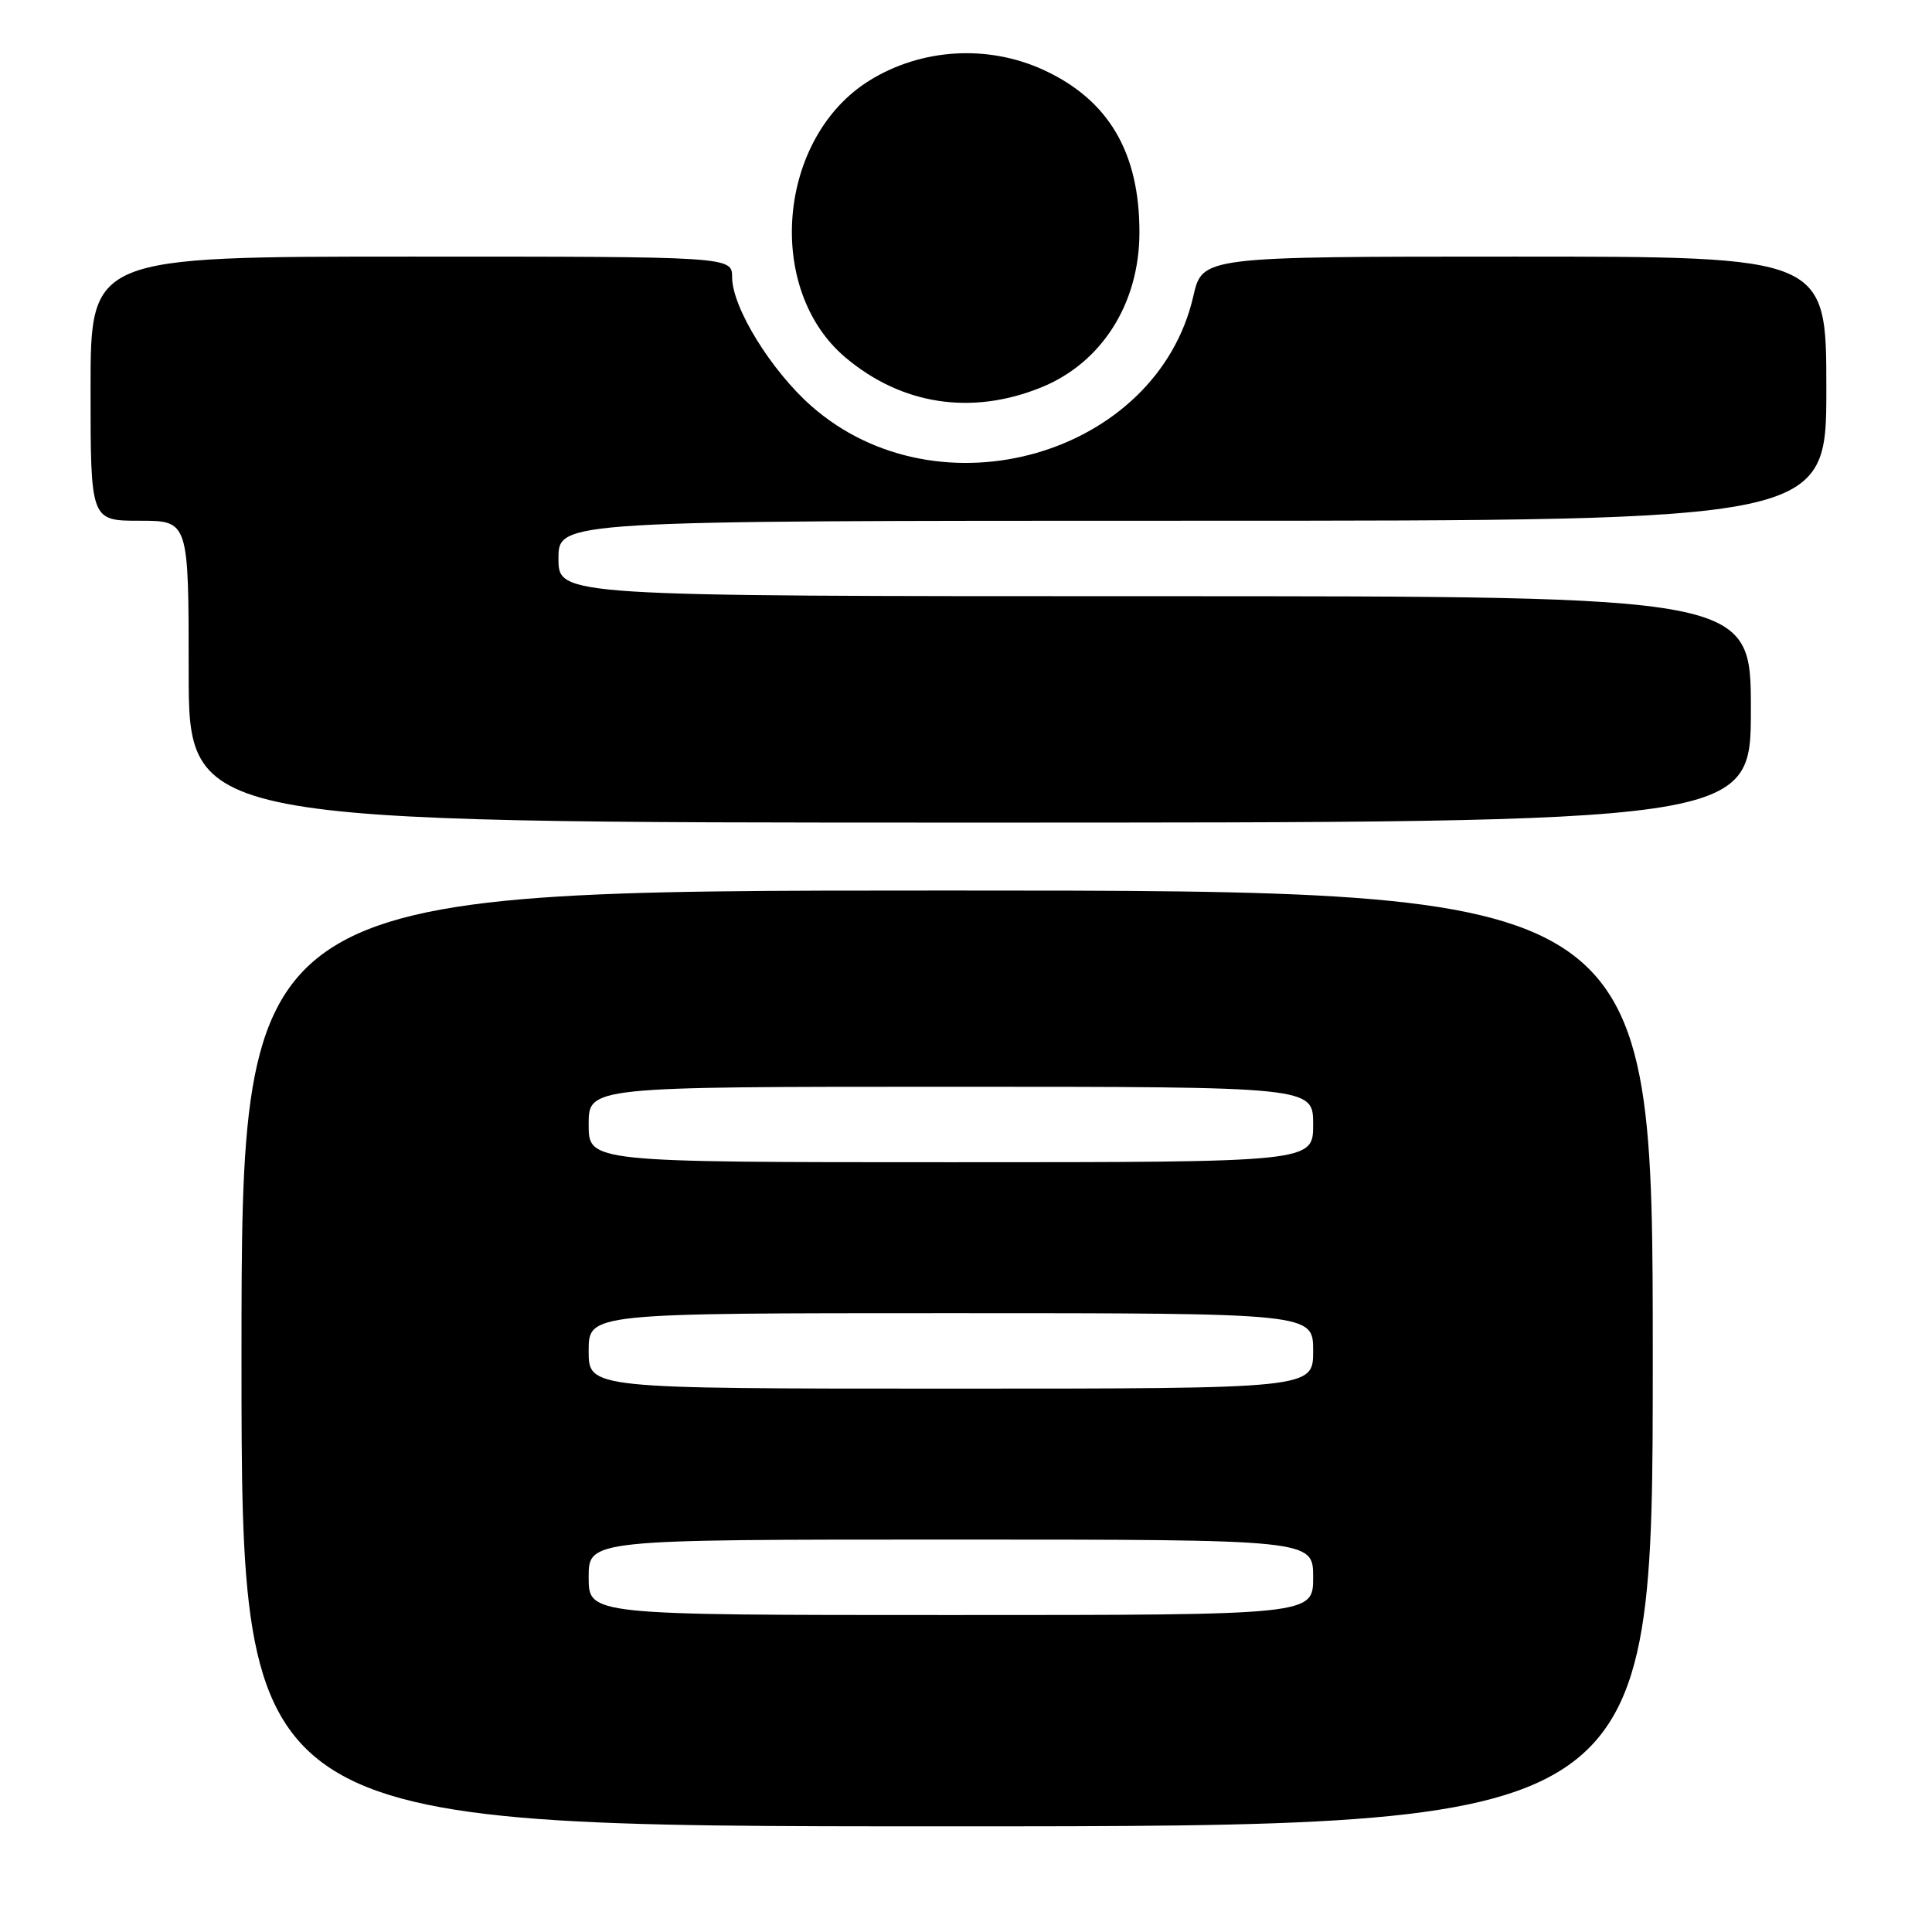 <?xml version="1.0" encoding="UTF-8" standalone="no"?>
<!DOCTYPE svg PUBLIC "-//W3C//DTD SVG 1.1//EN" "http://www.w3.org/Graphics/SVG/1.1/DTD/svg11.dtd" >
<svg xmlns="http://www.w3.org/2000/svg" xmlns:xlink="http://www.w3.org/1999/xlink" version="1.1" viewBox="0 0 256 256">
 <g >
 <path fill="currentColor"
d=" M 219.00 180.00 C 219.00 118.00 219.00 118.00 125.50 118.00 C 32.00 118.00 32.00 118.00 32.00 180.00 C 32.00 242.00 32.00 242.00 125.50 242.00 C 219.00 242.00 219.00 242.00 219.00 180.00 Z  M 232.00 94.00 C 232.00 79.00 232.00 79.00 153.00 79.00 C 74.00 79.00 74.00 79.00 74.00 74.00 C 74.00 69.00 74.00 69.00 158.00 69.00 C 242.00 69.00 242.00 69.00 242.00 51.50 C 242.00 34.00 242.00 34.00 200.66 34.00 C 159.32 34.00 159.32 34.00 158.12 39.25 C 153.28 60.35 124.40 68.67 107.52 53.81 C 102.17 49.10 97.02 40.74 97.01 36.75 C 97.00 34.00 97.00 34.00 54.50 34.00 C 12.00 34.00 12.00 34.00 12.00 51.50 C 12.00 69.00 12.00 69.00 18.50 69.00 C 25.00 69.00 25.00 69.00 25.00 89.00 C 25.00 109.00 25.00 109.00 128.50 109.00 C 232.00 109.00 232.00 109.00 232.00 94.00 Z  M 138.00 51.32 C 145.98 48.07 150.94 40.26 150.98 30.90 C 151.02 20.21 146.90 13.22 138.24 9.25 C 130.87 5.88 122.10 6.41 115.24 10.65 C 103.03 18.20 101.28 38.33 112.05 47.39 C 119.51 53.67 128.79 55.07 138.00 51.32 Z  M 78.00 209.00 C 78.00 204.00 78.00 204.00 126.00 204.00 C 174.00 204.00 174.00 204.00 174.00 209.00 C 174.00 214.00 174.00 214.00 126.00 214.00 C 78.00 214.00 78.00 214.00 78.00 209.00 Z  M 78.00 179.00 C 78.00 174.00 78.00 174.00 126.00 174.00 C 174.00 174.00 174.00 174.00 174.00 179.00 C 174.00 184.00 174.00 184.00 126.00 184.00 C 78.00 184.00 78.00 184.00 78.00 179.00 Z  M 78.00 149.00 C 78.00 144.00 78.00 144.00 126.00 144.00 C 174.00 144.00 174.00 144.00 174.00 149.00 C 174.00 154.00 174.00 154.00 126.00 154.00 C 78.00 154.00 78.00 154.00 78.00 149.00 Z "/>
</g>
</svg>
